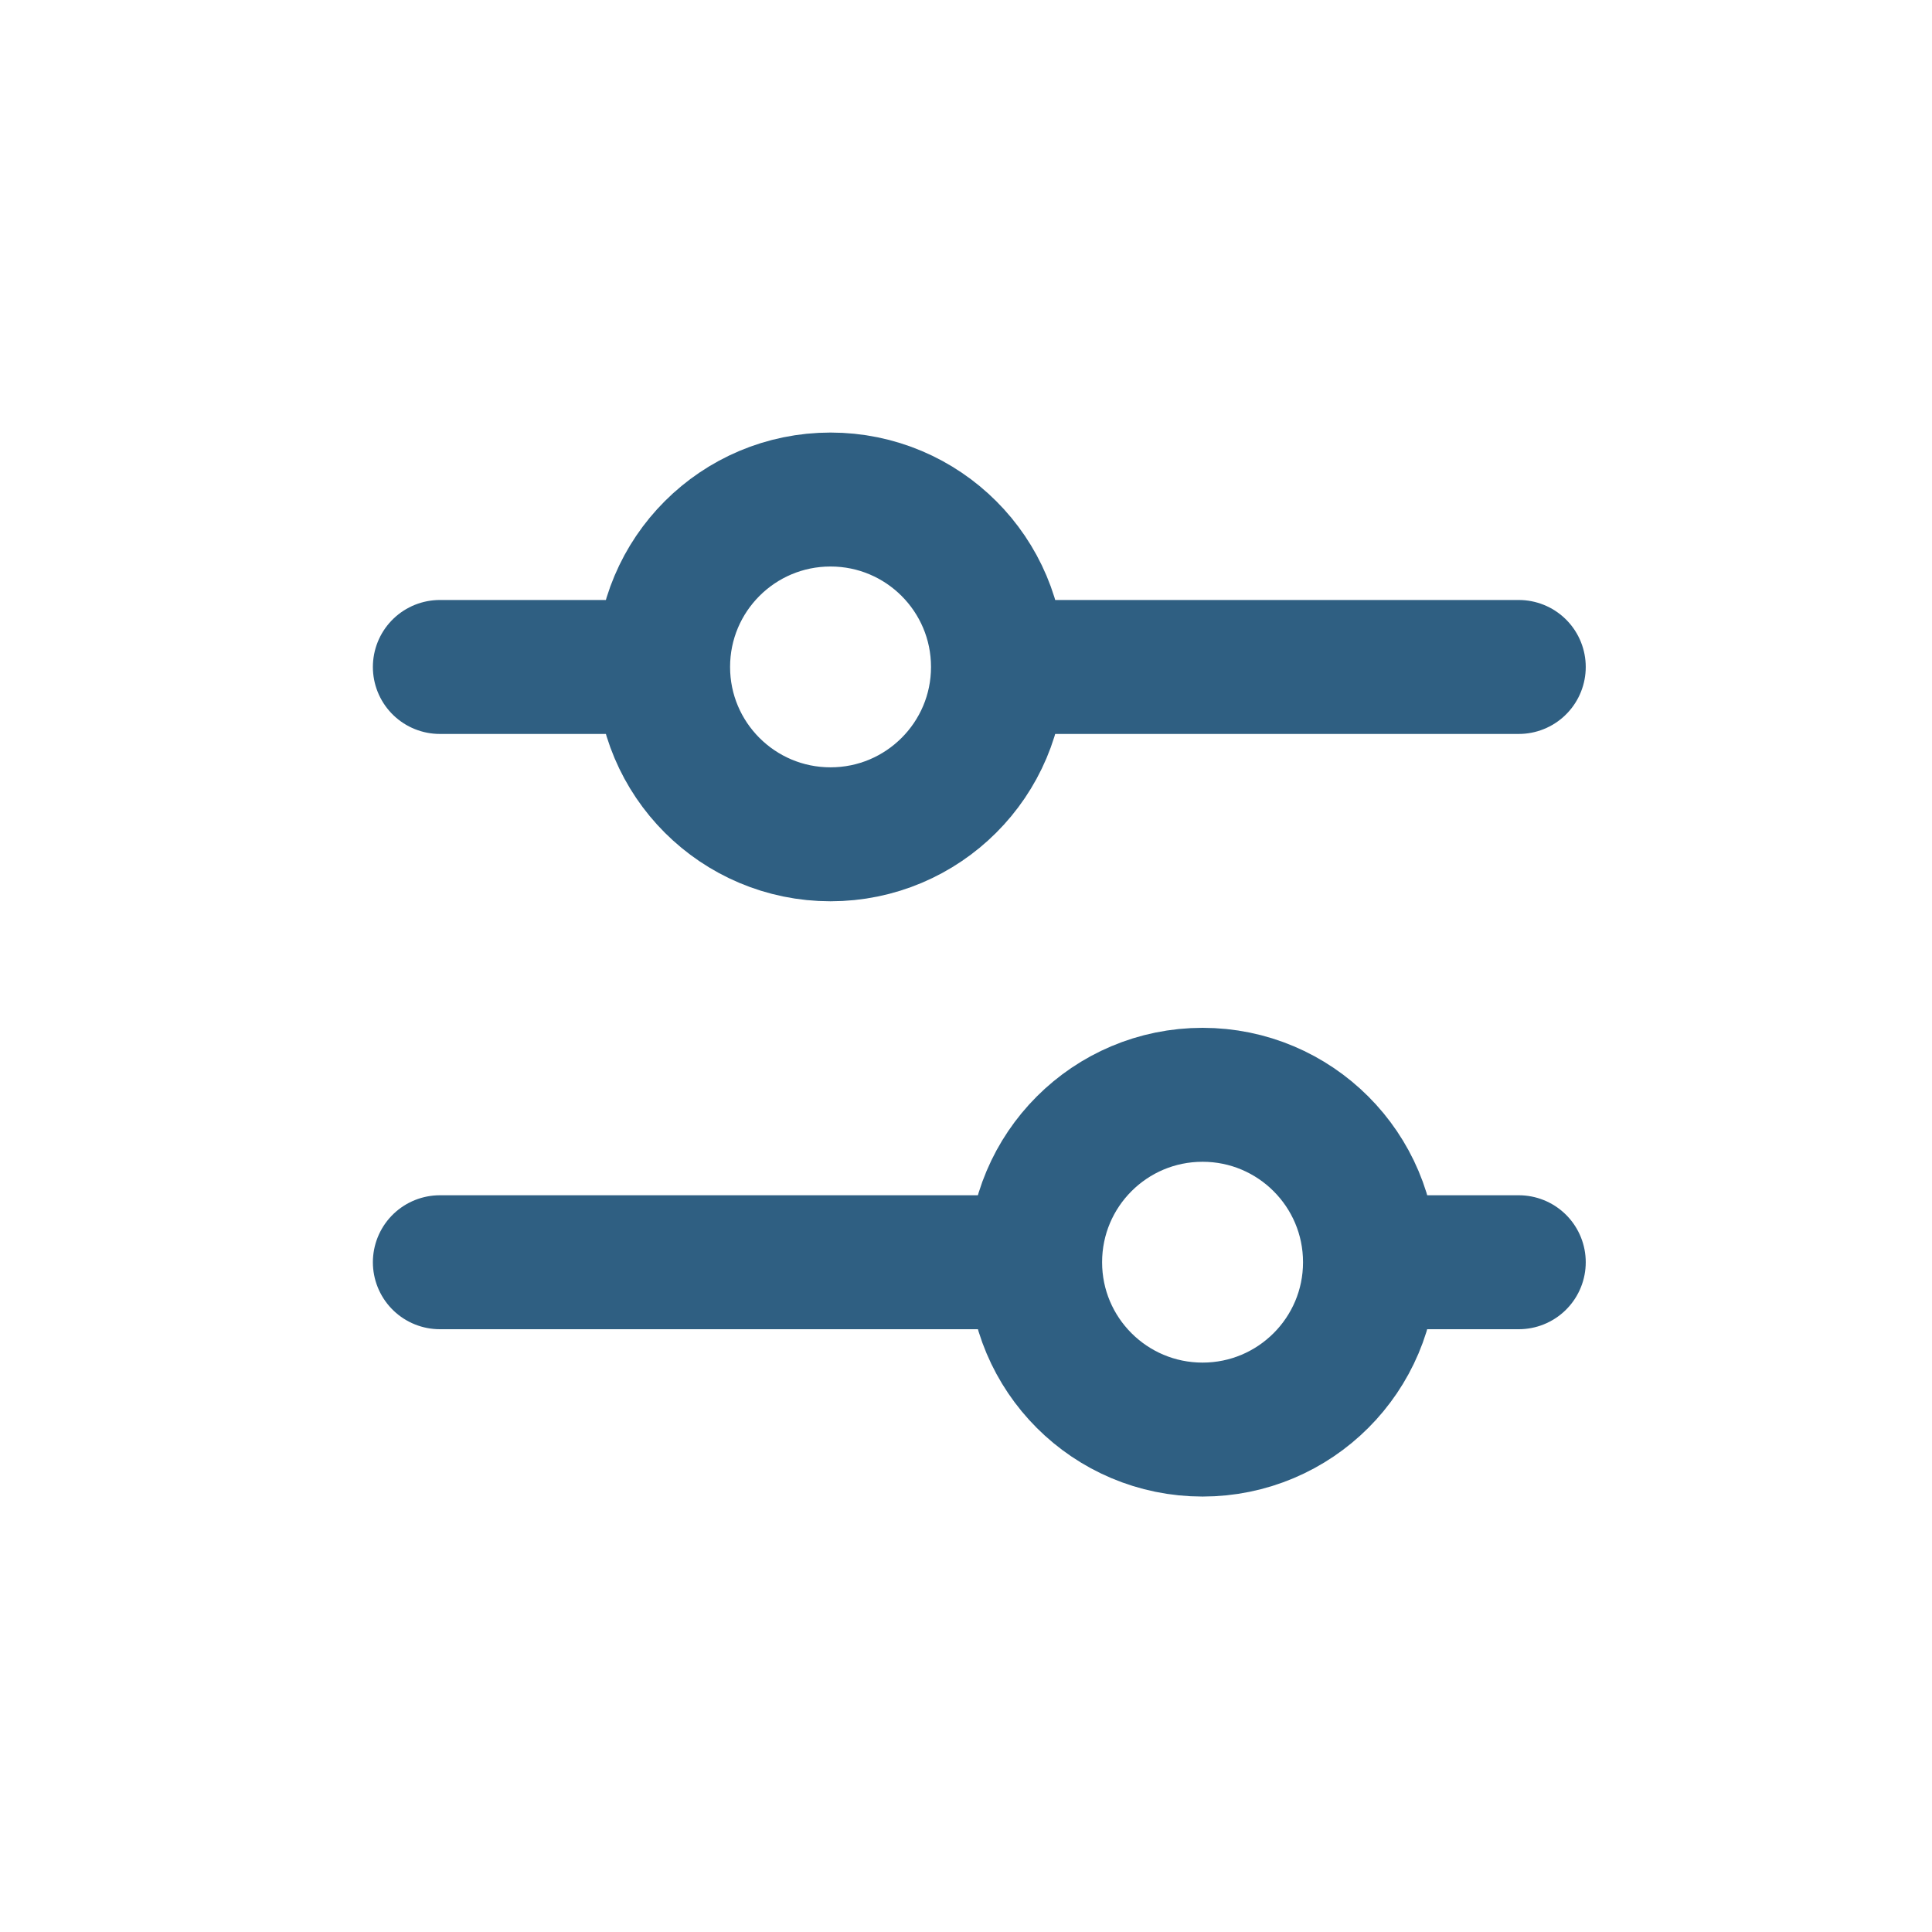 <svg width="18" height="18" viewBox="0 0 18 18" fill="none" xmlns="http://www.w3.org/2000/svg">
    <path d="M4.098 6.214H5.831" stroke="#2F5F82" stroke-width="1.248"
        stroke-linecap="round" stroke-linejoin="round" />
    <path d="M9.644 6.214H14.15" stroke="#2F5F82" stroke-width="1.248"
        stroke-linecap="round" stroke-linejoin="round" />
    <path d="M4.098 11.76H9.298" stroke="#2F5F82" stroke-width="1.248"
        stroke-linecap="round" stroke-linejoin="round" />
    <path d="M13.11 11.76H14.15" stroke="#2F5F82" stroke-width="1.248"
        stroke-linecap="round" stroke-linejoin="round" />
    <path
        d="M9.298 6.214C9.298 7.075 8.599 7.773 7.738 7.773C6.876 7.773 6.178 7.075 6.178 6.214C6.178 5.352 6.876 4.654 7.738 4.654C8.599 4.654 9.298 5.352 9.298 6.214Z"
        stroke="#2F5F82" stroke-width="1.248" stroke-linecap="round" stroke-linejoin="round" />
    <path
        d="M12.764 11.76C12.764 12.621 12.065 13.319 11.204 13.319C10.342 13.319 9.644 12.621 9.644 11.76C9.644 10.898 10.342 10.2 11.204 10.2C12.065 10.2 12.764 10.898 12.764 11.76Z"
        stroke="#2F5F82" stroke-width="1.248" stroke-linecap="round" stroke-linejoin="round" />
</svg>